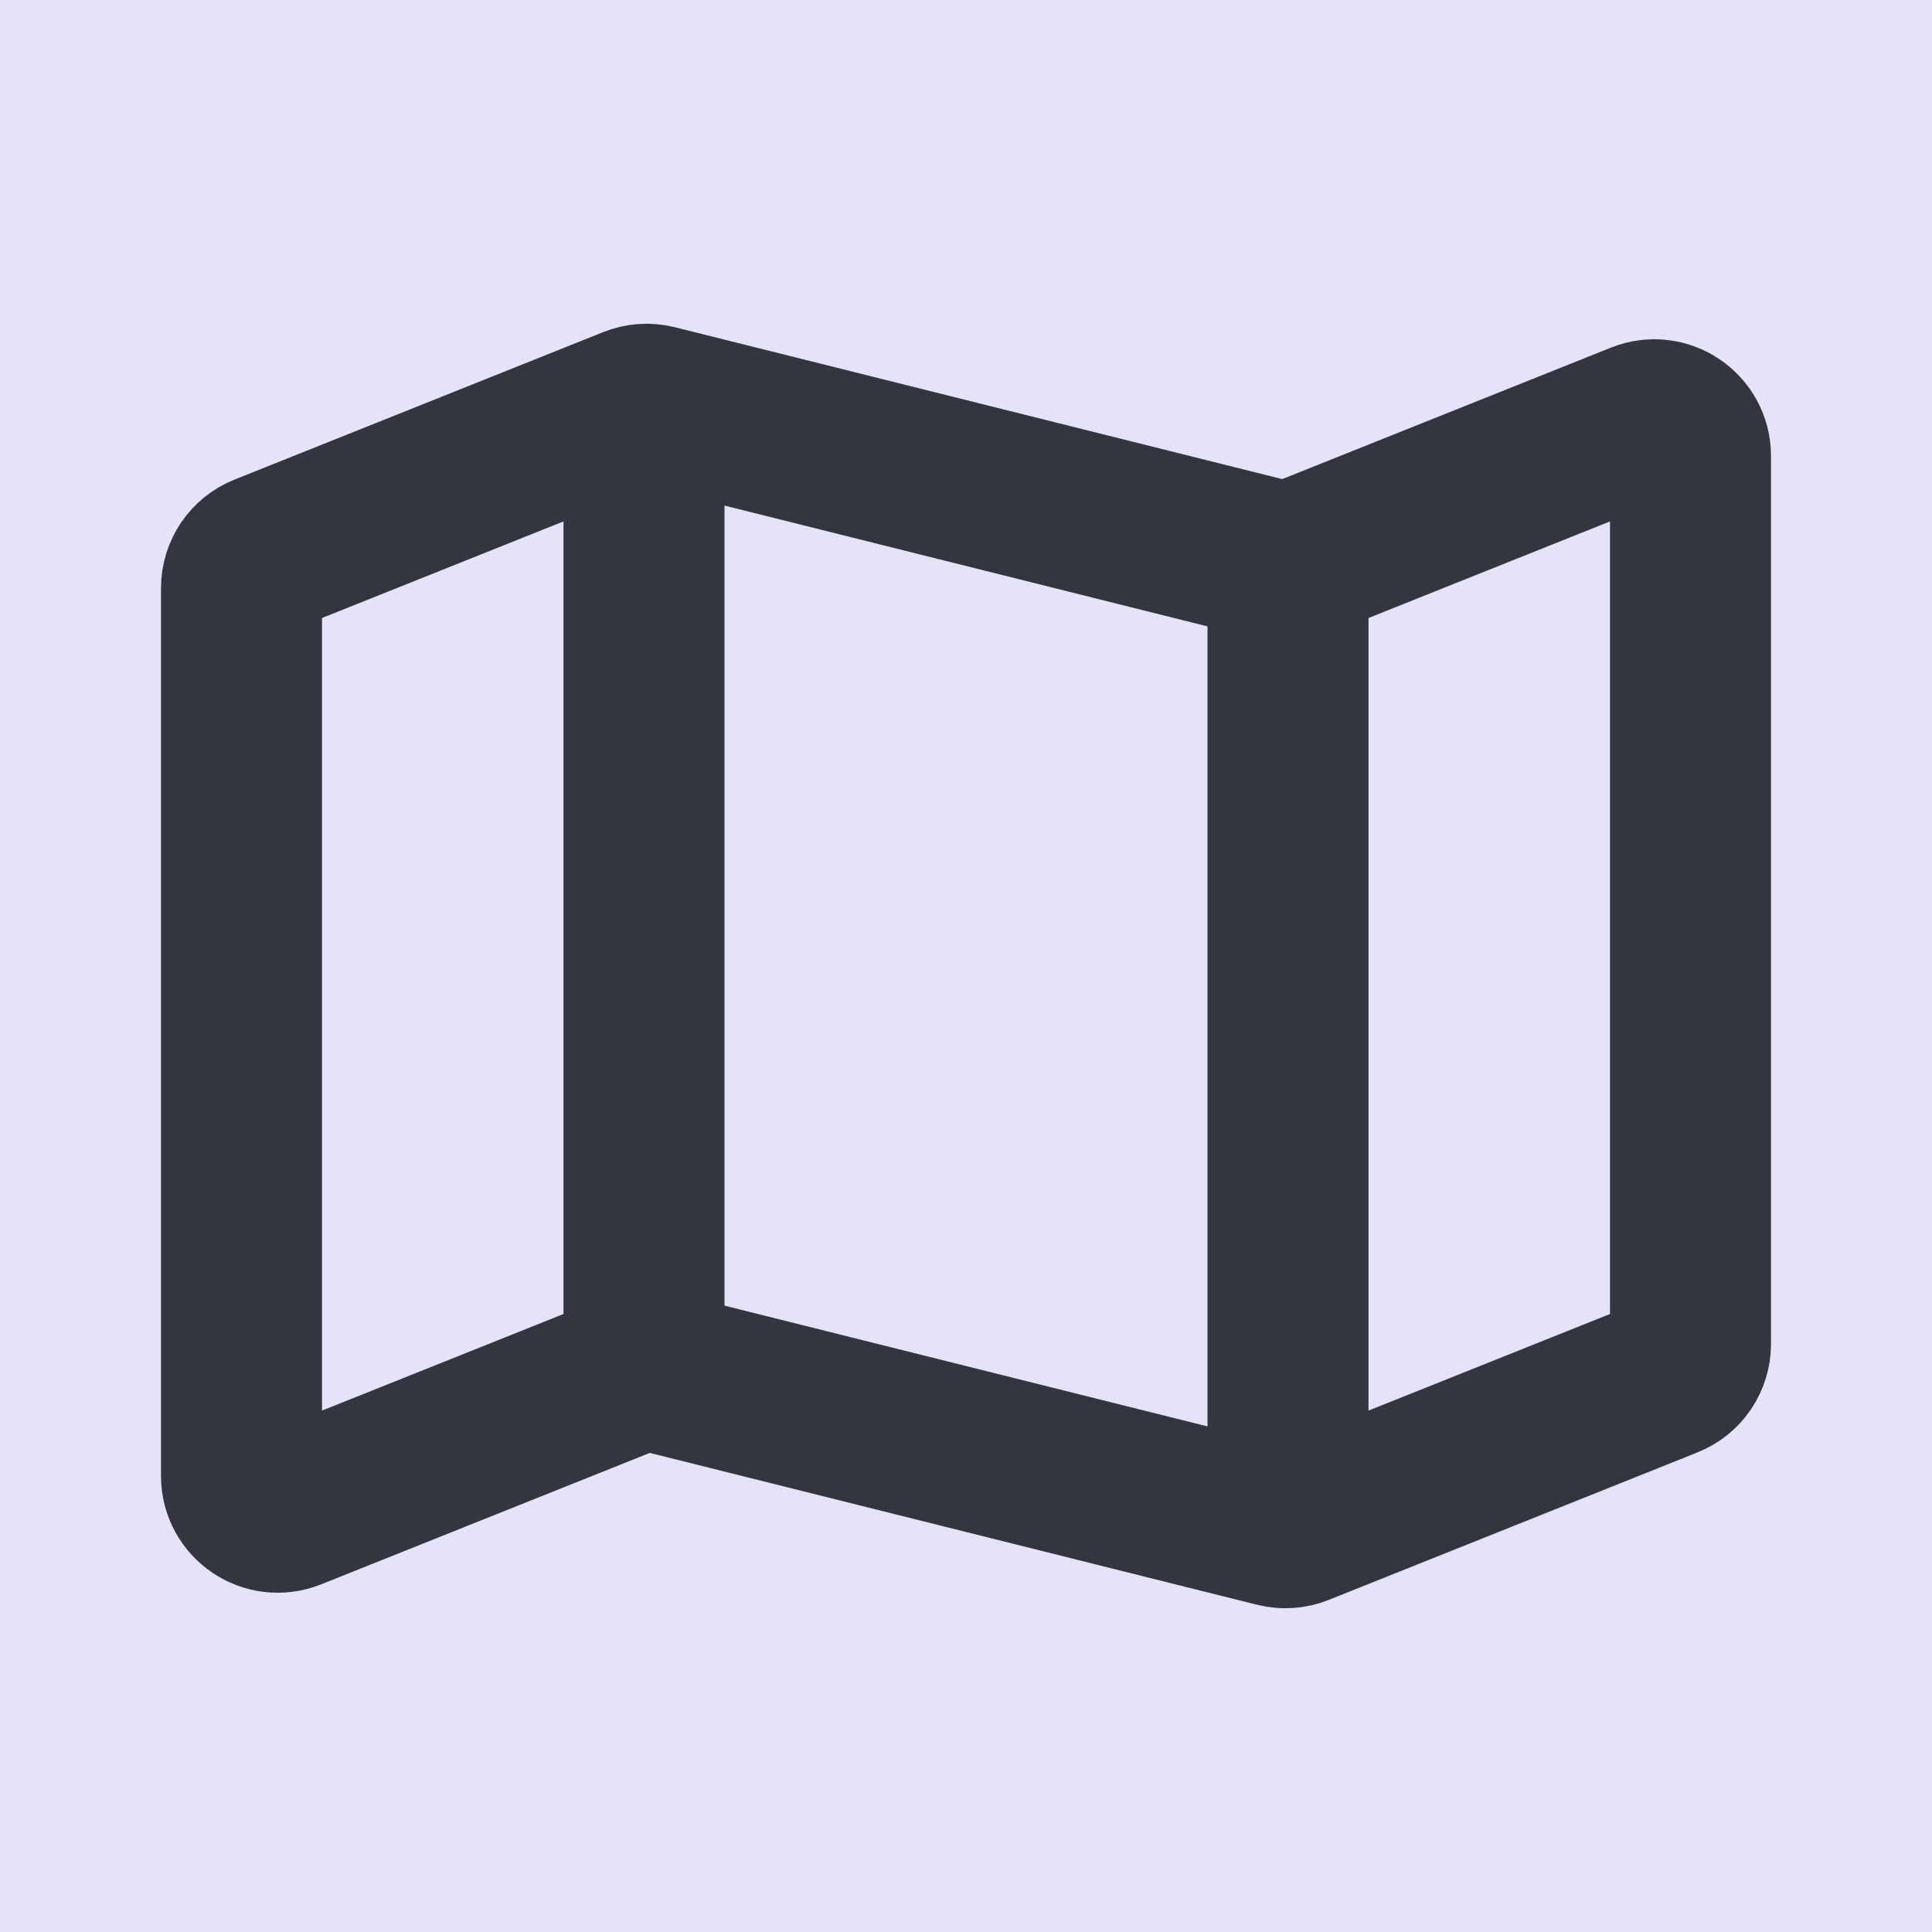 <svg width="24" height="24" viewBox="0 0 24 24" fill="none" xmlns="http://www.w3.org/2000/svg">
<rect width="24" height="24" fill="#1E1E1E"/>
<g id="Desktop - 1" clip-path="url(#clip0_0_1)">
<rect width="1440" height="1024" transform="translate(-28 -148)" fill="white"/>
<g id="Nav">
<mask id="path-1-inside-1_0_1" fill="white">
<path d="M-28 -148H214V876H-28V-148Z"/>
</mask>
<path d="M-28 -148H214V876H-28V-148Z" fill="white"/>
<g id="Frame 9">
<rect x="-16" y="-8" width="219" height="40" rx="8" fill="#5E47E0" fill-opacity="0.16"/>
<g id="Frame 8">
<g id="Map">
<path id="Vector 326" d="M21 16.695V5.665C21 5.346 20.678 5.129 20.383 5.247L16.135 6.946C16.047 6.981 15.951 6.988 15.859 6.965L8.141 5.035C8.049 5.012 7.953 5.019 7.865 5.054L3.283 6.887C3.112 6.955 3 7.121 3 7.305V18.335C3 18.654 3.322 18.871 3.617 18.753L7.865 17.054C7.953 17.019 8.049 17.012 8.141 17.035L15.859 18.965C15.951 18.988 16.047 18.981 16.135 18.946L20.717 17.113C20.888 17.045 21 16.879 21 16.695Z" stroke="#33363F" stroke-width="2" stroke-linejoin="round"/>
<path id="Vector 327" d="M16 19V7" stroke="#33363F" stroke-width="2"/>
<path id="Vector 328" d="M8 17L8 5" stroke="#33363F" stroke-width="2"/>
</g>
</g>
</g>
<path d="M213 -148V876H215V-148H213Z" fill="#EEF2F6" mask="url(#path-1-inside-1_0_1)"/>
</g>
</g>
<defs>
<clipPath id="clip0_0_1">
<rect width="1440" height="1024" fill="white" transform="translate(-28 -148)"/>
</clipPath>
</defs>
</svg>
